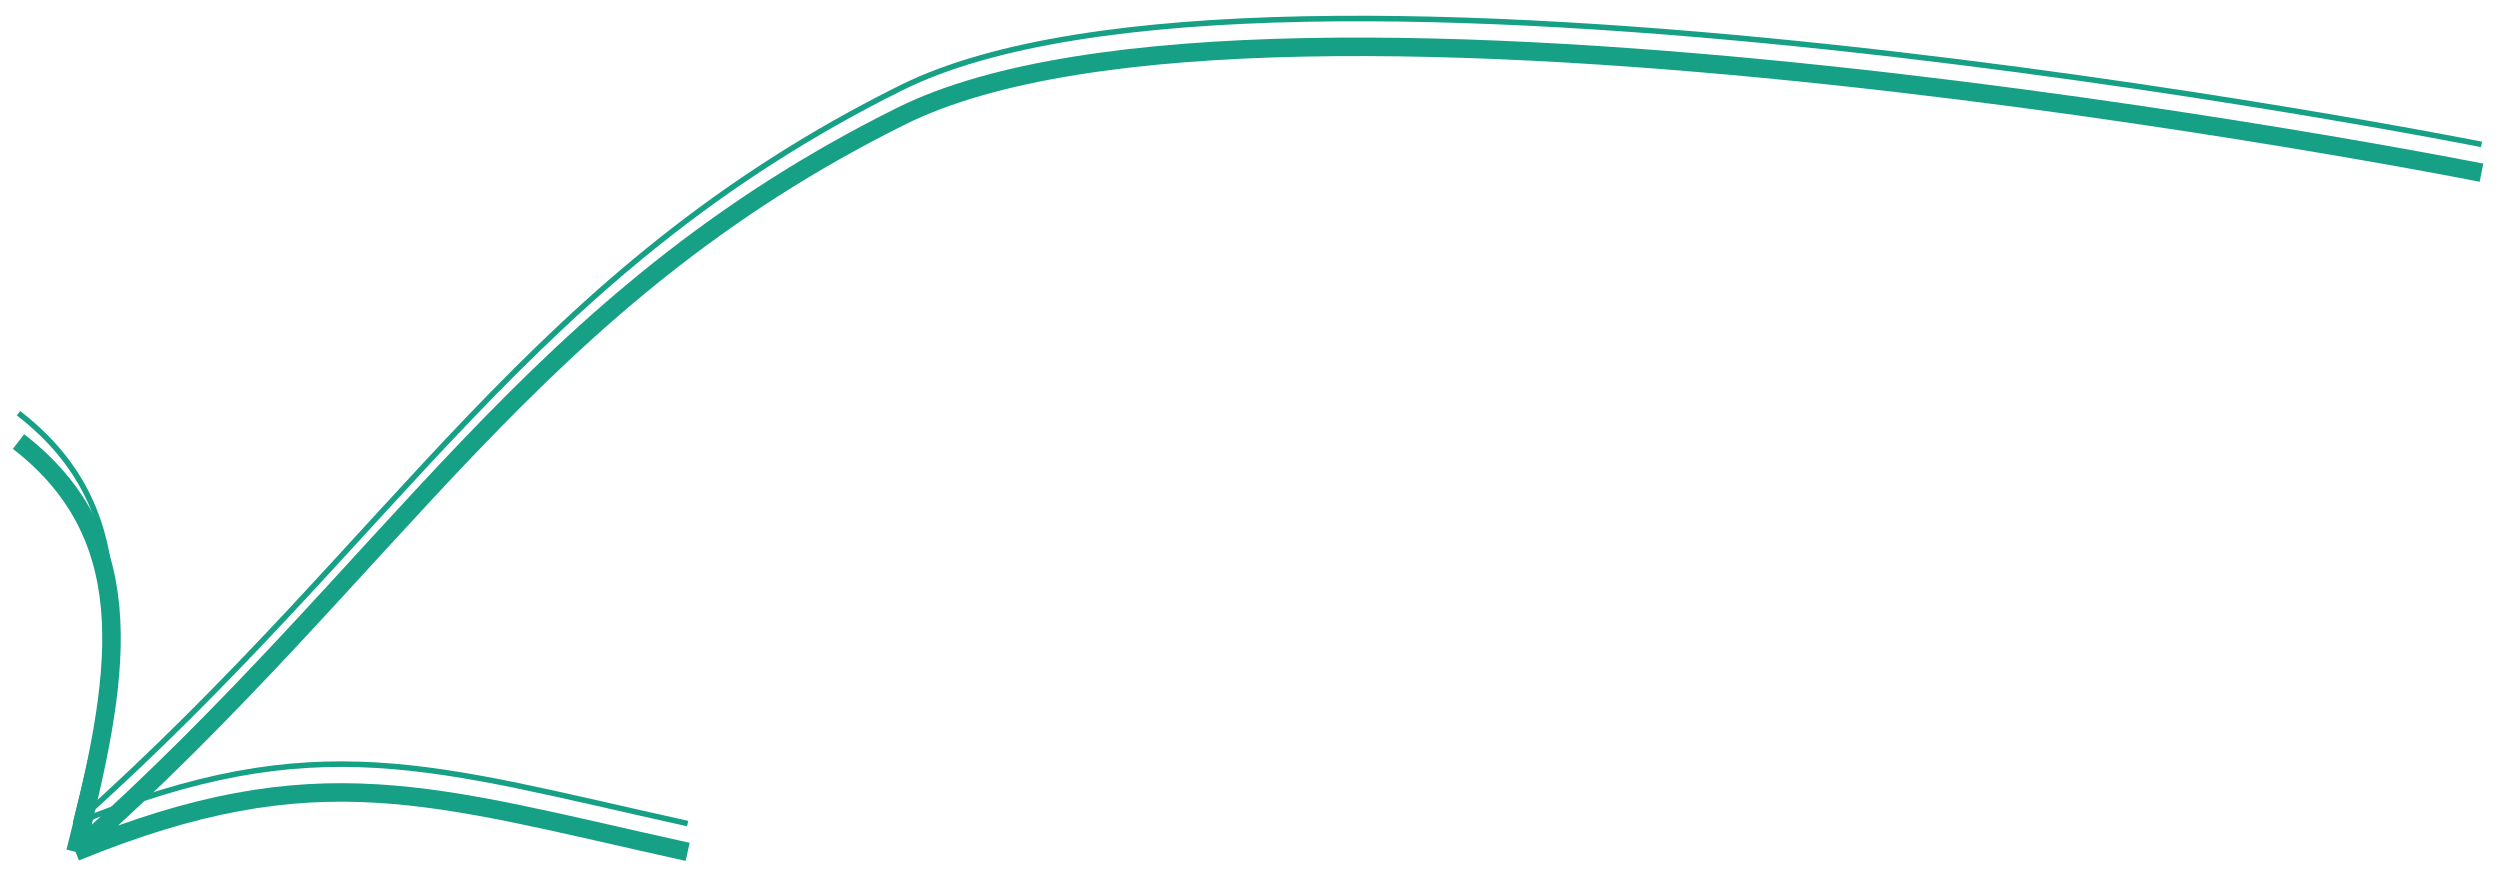 <svg width="135" height="47" viewBox="0 0 135 47" fill="none" xmlns="http://www.w3.org/2000/svg">
<path d="M134 9.325C134 9.325 68.653 -3.663 48.665 6.269C28.676 16.202 21.488 30.484 4.075 46M4.075 46C6.381 36.831 7.919 29.191 1 23.843M4.075 46C17.145 40.652 23.295 42.944 37.133 46M48.665 6.269C28.676 16.202 21.488 30.484 4.075 46" stroke="#16A085"/>
<path d="M134 7.797C134 7.797 68.653 -5.192 48.665 4.741C28.676 14.674 21.488 28.956 4.075 44.472M4.075 44.472C6.381 35.303 7.919 27.663 1 22.314M4.075 44.472C17.145 39.123 23.295 41.416 37.133 44.472M48.665 4.741C28.676 14.674 21.488 28.956 4.075 44.472" stroke="#16A085" stroke-width="0.3"/>
</svg>
